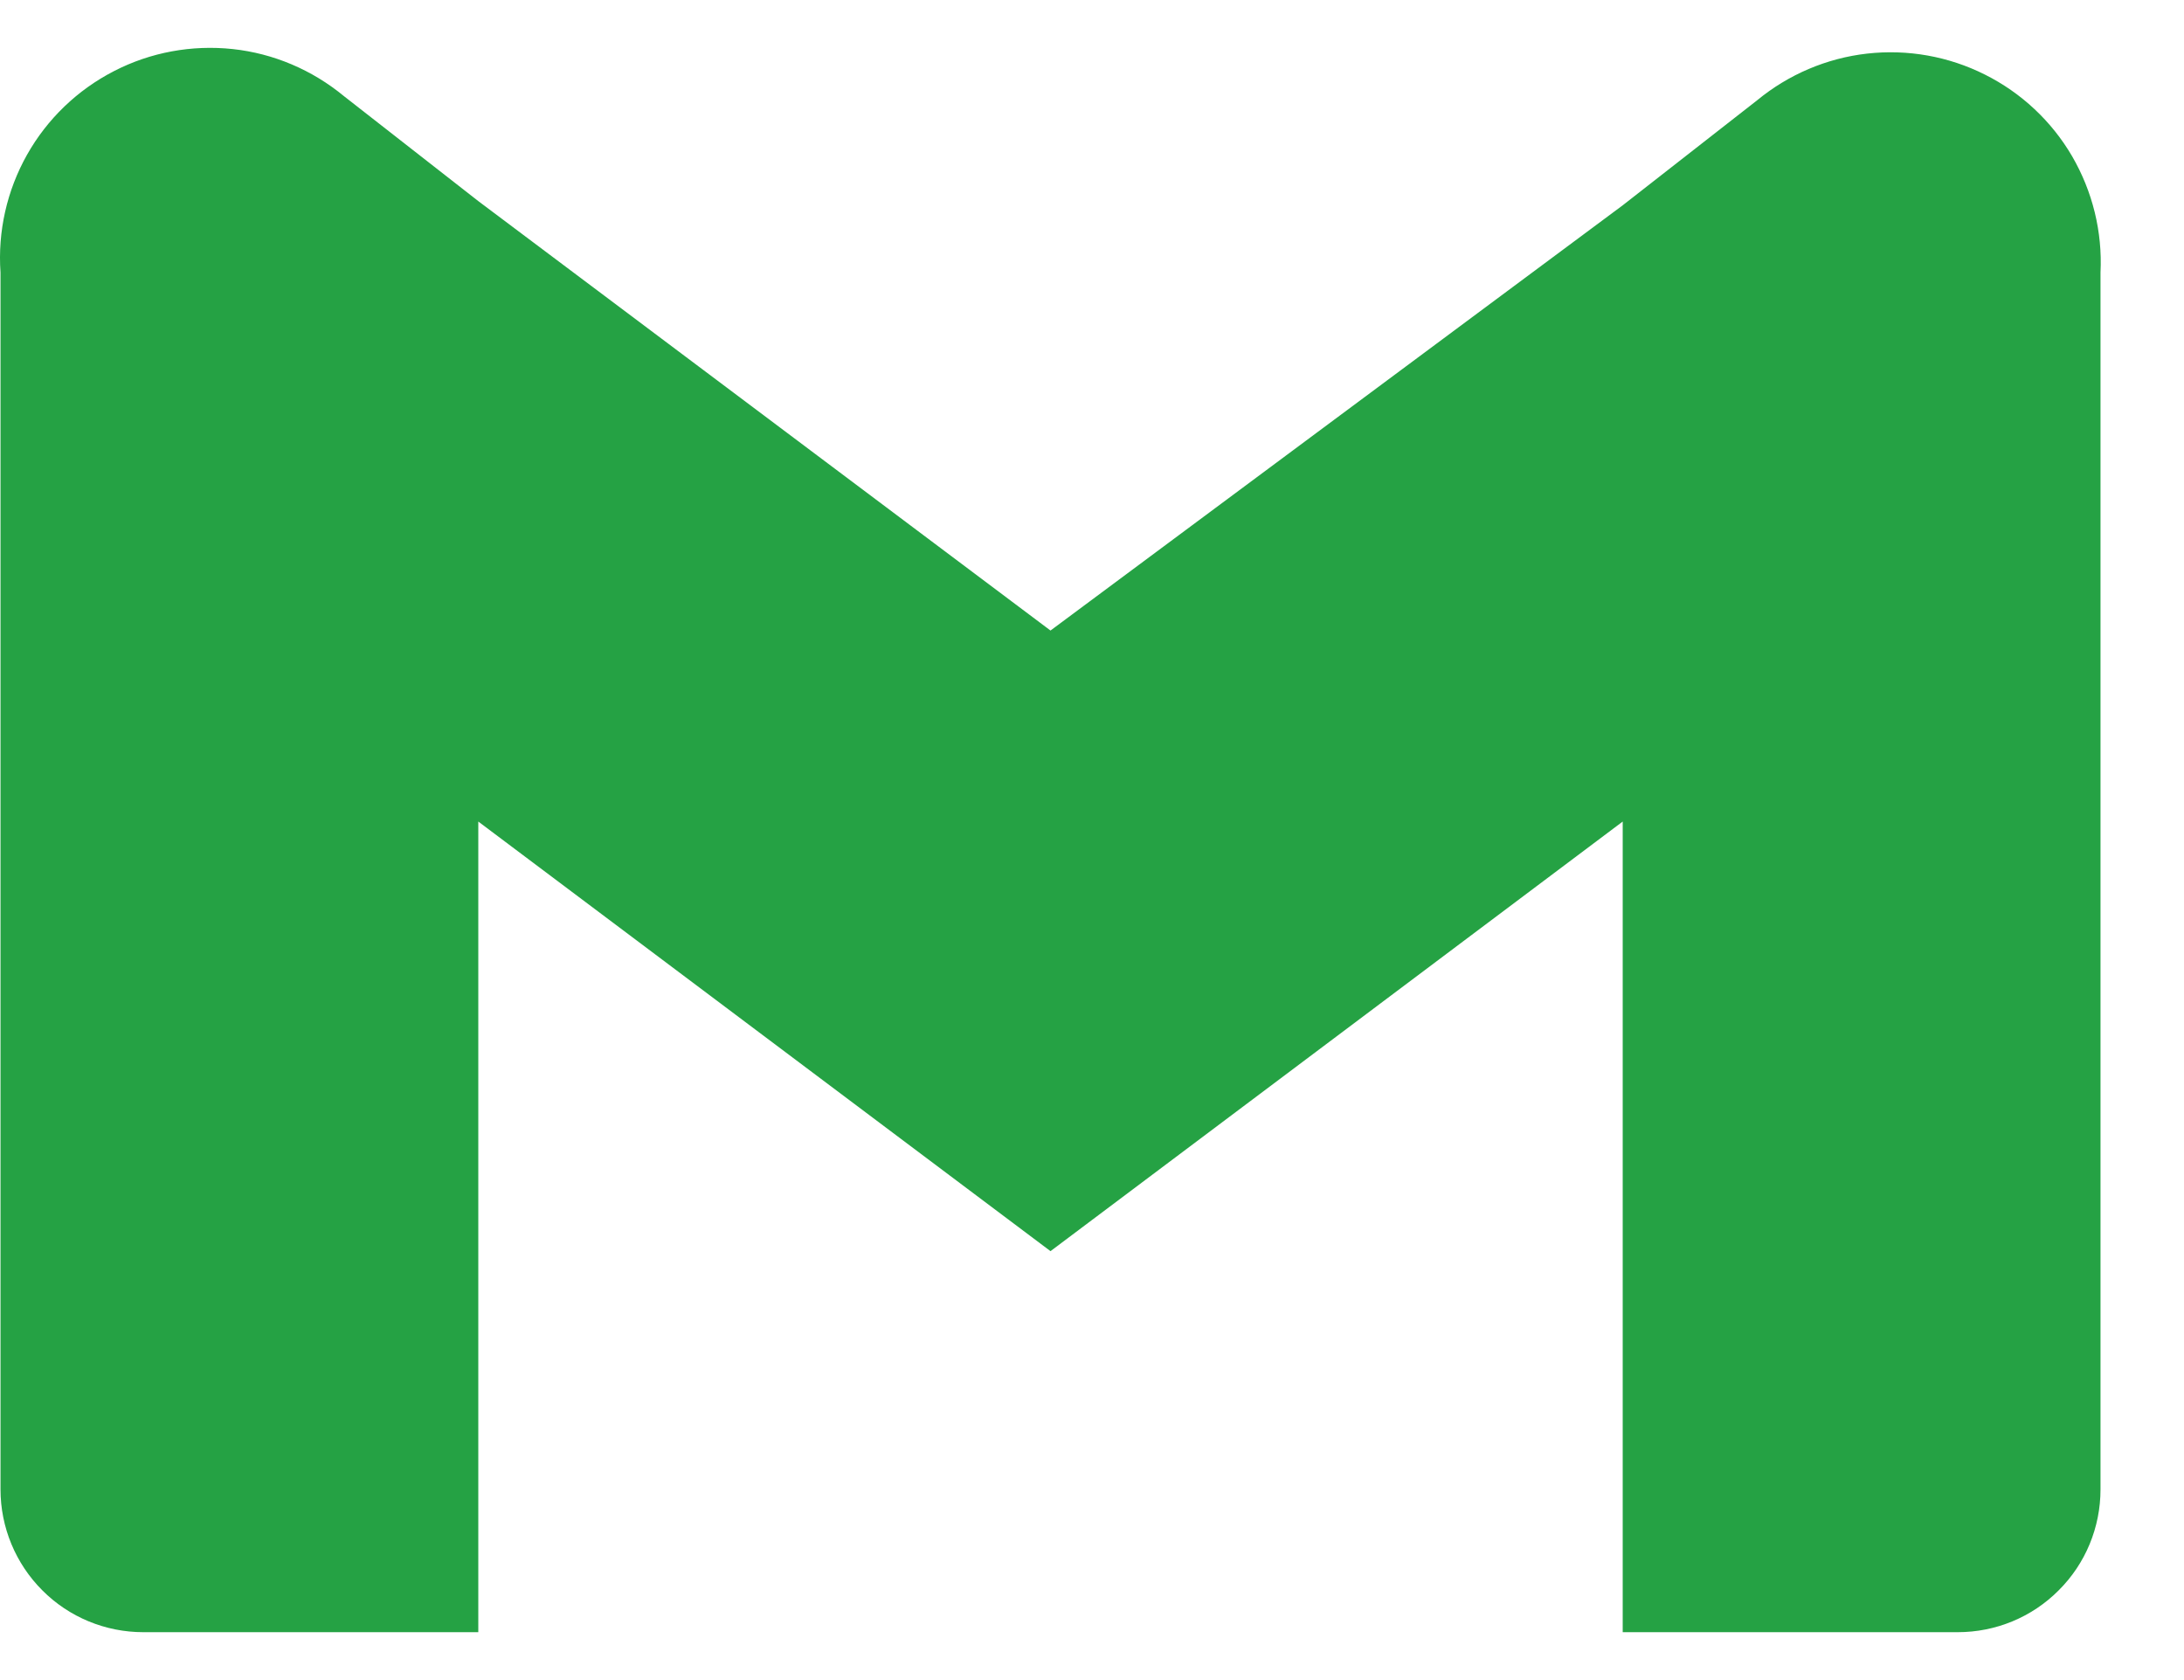 <svg width="13" height="10" viewBox="0 0 13 10" fill="none" xmlns="http://www.w3.org/2000/svg">
<path d="M10.459 0.597L9.659 1.222L6.253 3.753L2.847 1.197L2.047 0.572C1.858 0.416 1.628 0.318 1.385 0.292C1.142 0.266 0.896 0.311 0.679 0.423C0.461 0.535 0.281 0.708 0.161 0.921C0.041 1.134 -0.014 1.378 0.003 1.622V8.865C0.003 9.091 0.093 9.307 0.252 9.466C0.411 9.626 0.628 9.715 0.853 9.715H2.847V4.89L6.253 7.447L9.659 4.89V9.715H11.653C11.879 9.715 12.095 9.626 12.254 9.466C12.414 9.307 12.503 9.091 12.503 8.865V1.622C12.515 1.38 12.456 1.14 12.334 0.93C12.212 0.721 12.031 0.552 11.815 0.444C11.598 0.335 11.355 0.292 11.114 0.319C10.874 0.346 10.646 0.443 10.459 0.597Z" fill="#25A244"/>
</svg>
